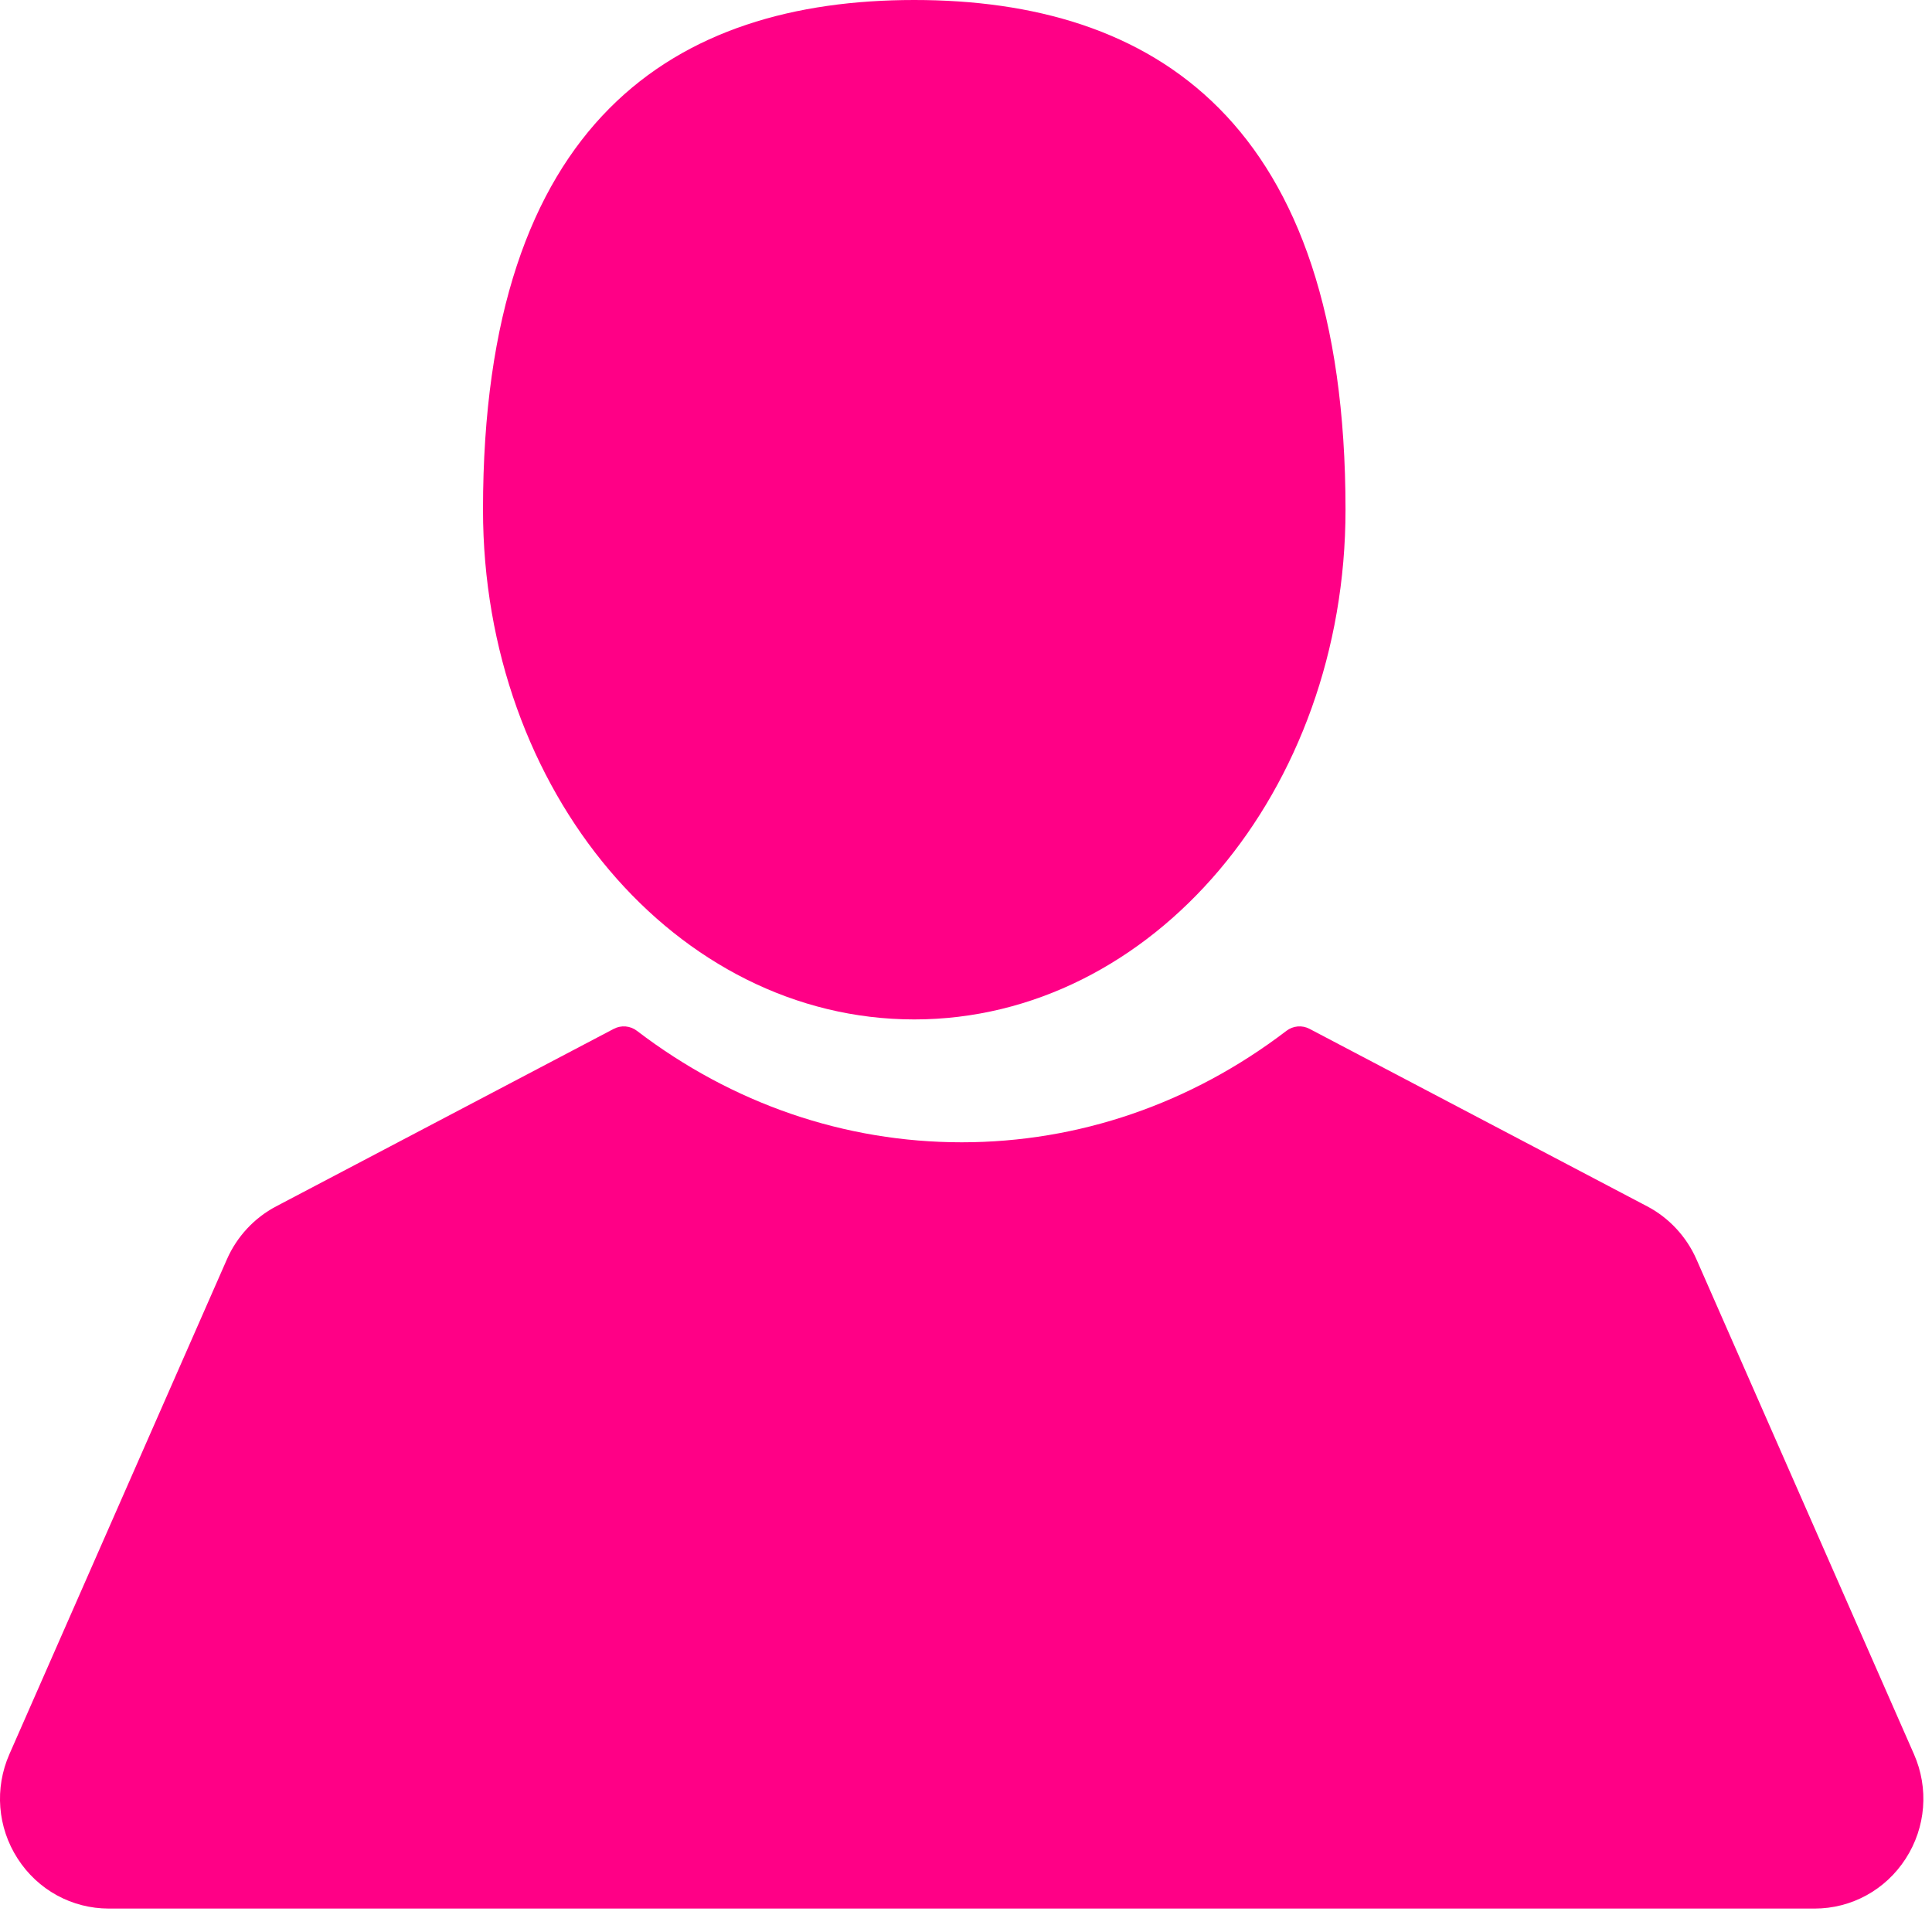 <?xml version="1.0" encoding="UTF-8"?>
<svg width="32px" height="32px" viewBox="0 0 32 32" version="1.1" xmlns="http://www.w3.org/2000/svg" xmlns:xlink="http://www.w3.org/1999/xlink">
    <!-- Generator: Sketch 52.2 (67145) - http://www.bohemiancoding.com/sketch -->
    <title>user-silhouette</title>
    <desc>Created with Sketch.</desc>
    <g id="Page-1" stroke="none" stroke-width="1" fill="none" fill-rule="evenodd">
        <g id="Messages" transform="translate(-194, -680)" fill="#FF0086">
            <g id="user-silhouette" transform="translate(194, 680)">
                <path d="M15.143,16.885 C19.087,16.885 22.286,13.105 22.286,8.442 C22.286,1.977 19.088,0 15.143,0 C11.198,0 8,1.977 8,8.442 C8,13.105 11.198,16.885 15.143,16.885 Z" id="Path"></path>
                <path d="M31.701,29.054 L28.098,20.857 C27.933,20.482 27.643,20.17 27.283,19.981 L21.69,17.041 C21.567,16.976 21.418,16.989 21.307,17.074 C19.725,18.282 17.865,18.92 15.929,18.92 C13.992,18.92 12.132,18.282 10.55,17.074 C10.439,16.989 10.29,16.976 10.166,17.041 L4.574,19.981 C4.214,20.17 3.924,20.481 3.759,20.857 L0.156,29.054 C-0.093,29.619 -0.042,30.266 0.292,30.784 C0.626,31.303 1.19,31.612 1.803,31.612 L30.055,31.612 C30.667,31.612 31.232,31.302 31.565,30.784 C31.899,30.266 31.95,29.619 31.701,29.054 Z" id="Path"></path>
            </g>
        </g>
    </g>
</svg>